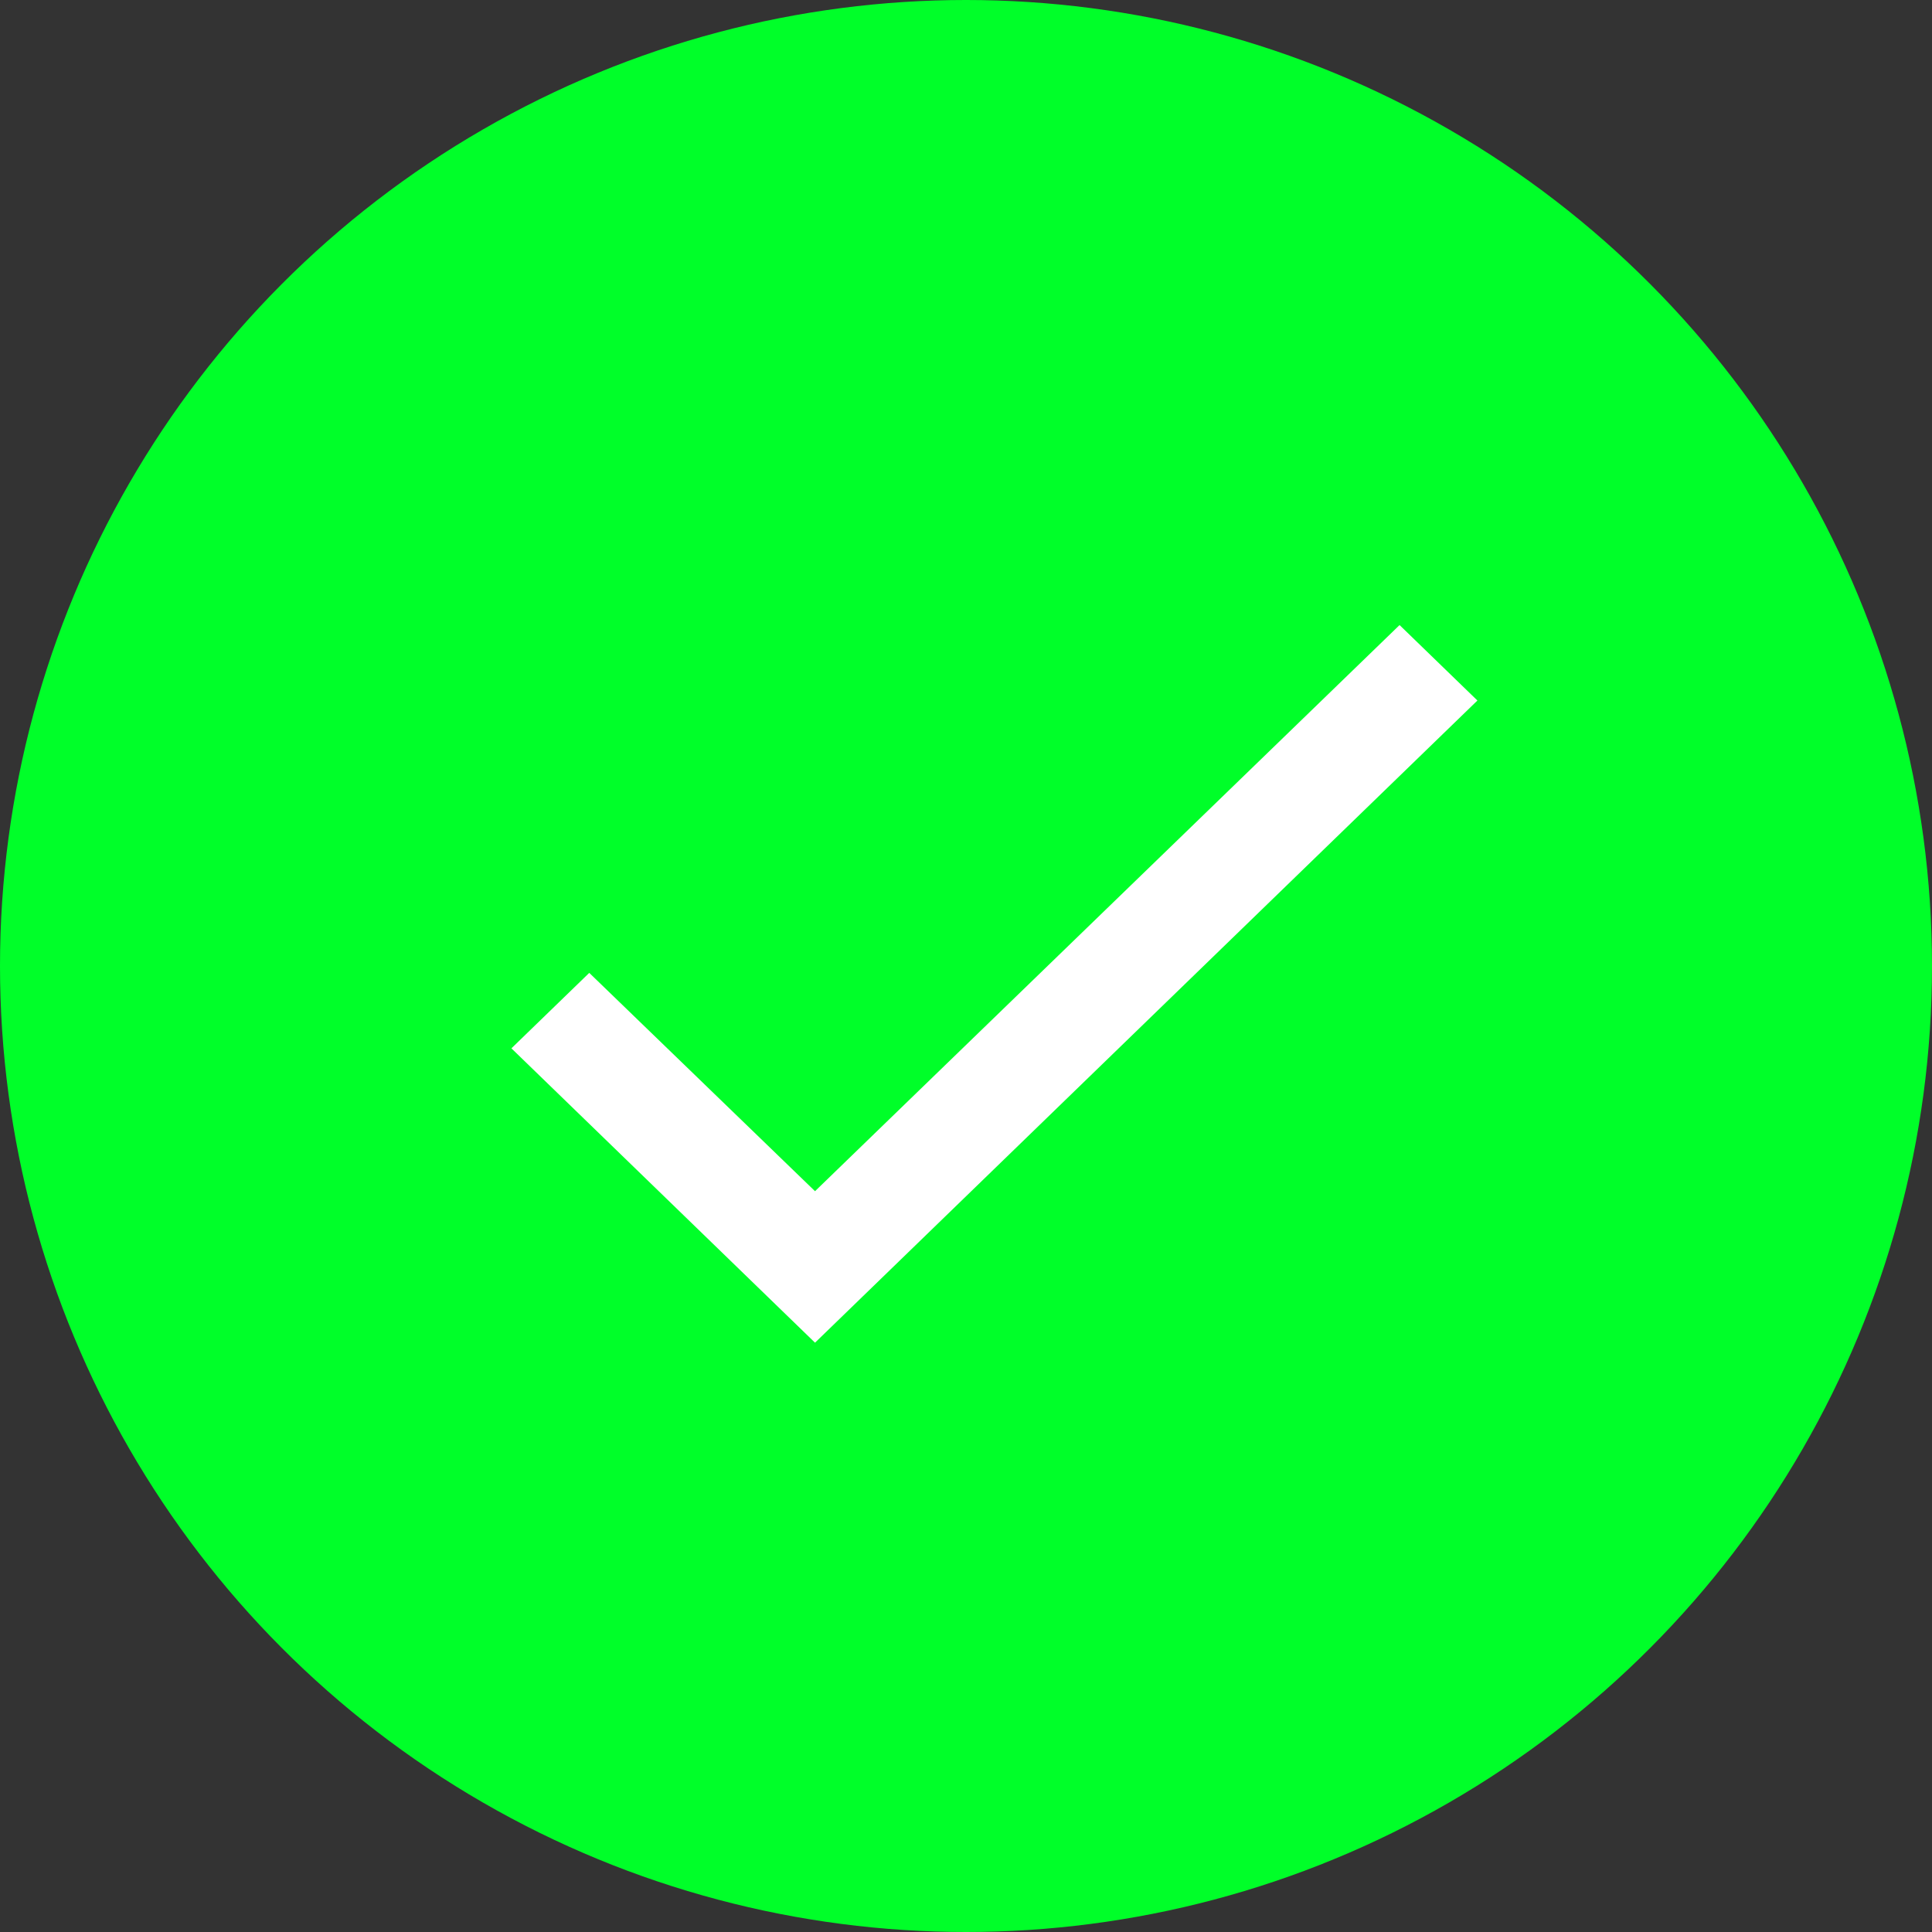<svg width="34" height="34" viewBox="0 0 34 34" fill="none" xmlns="http://www.w3.org/2000/svg">
<rect x="0" y="0" width="34" height="34" fill="#333333" stroke="none"/>
<circle cx="17" cy="17" r="17" fill="#00FF29"/>
<path d="M26 12.328L14.343 23.629L9 18.449L10.37 17.121L14.343 20.963L24.63 11L26 12.328Z" fill="white"/>
</svg>
